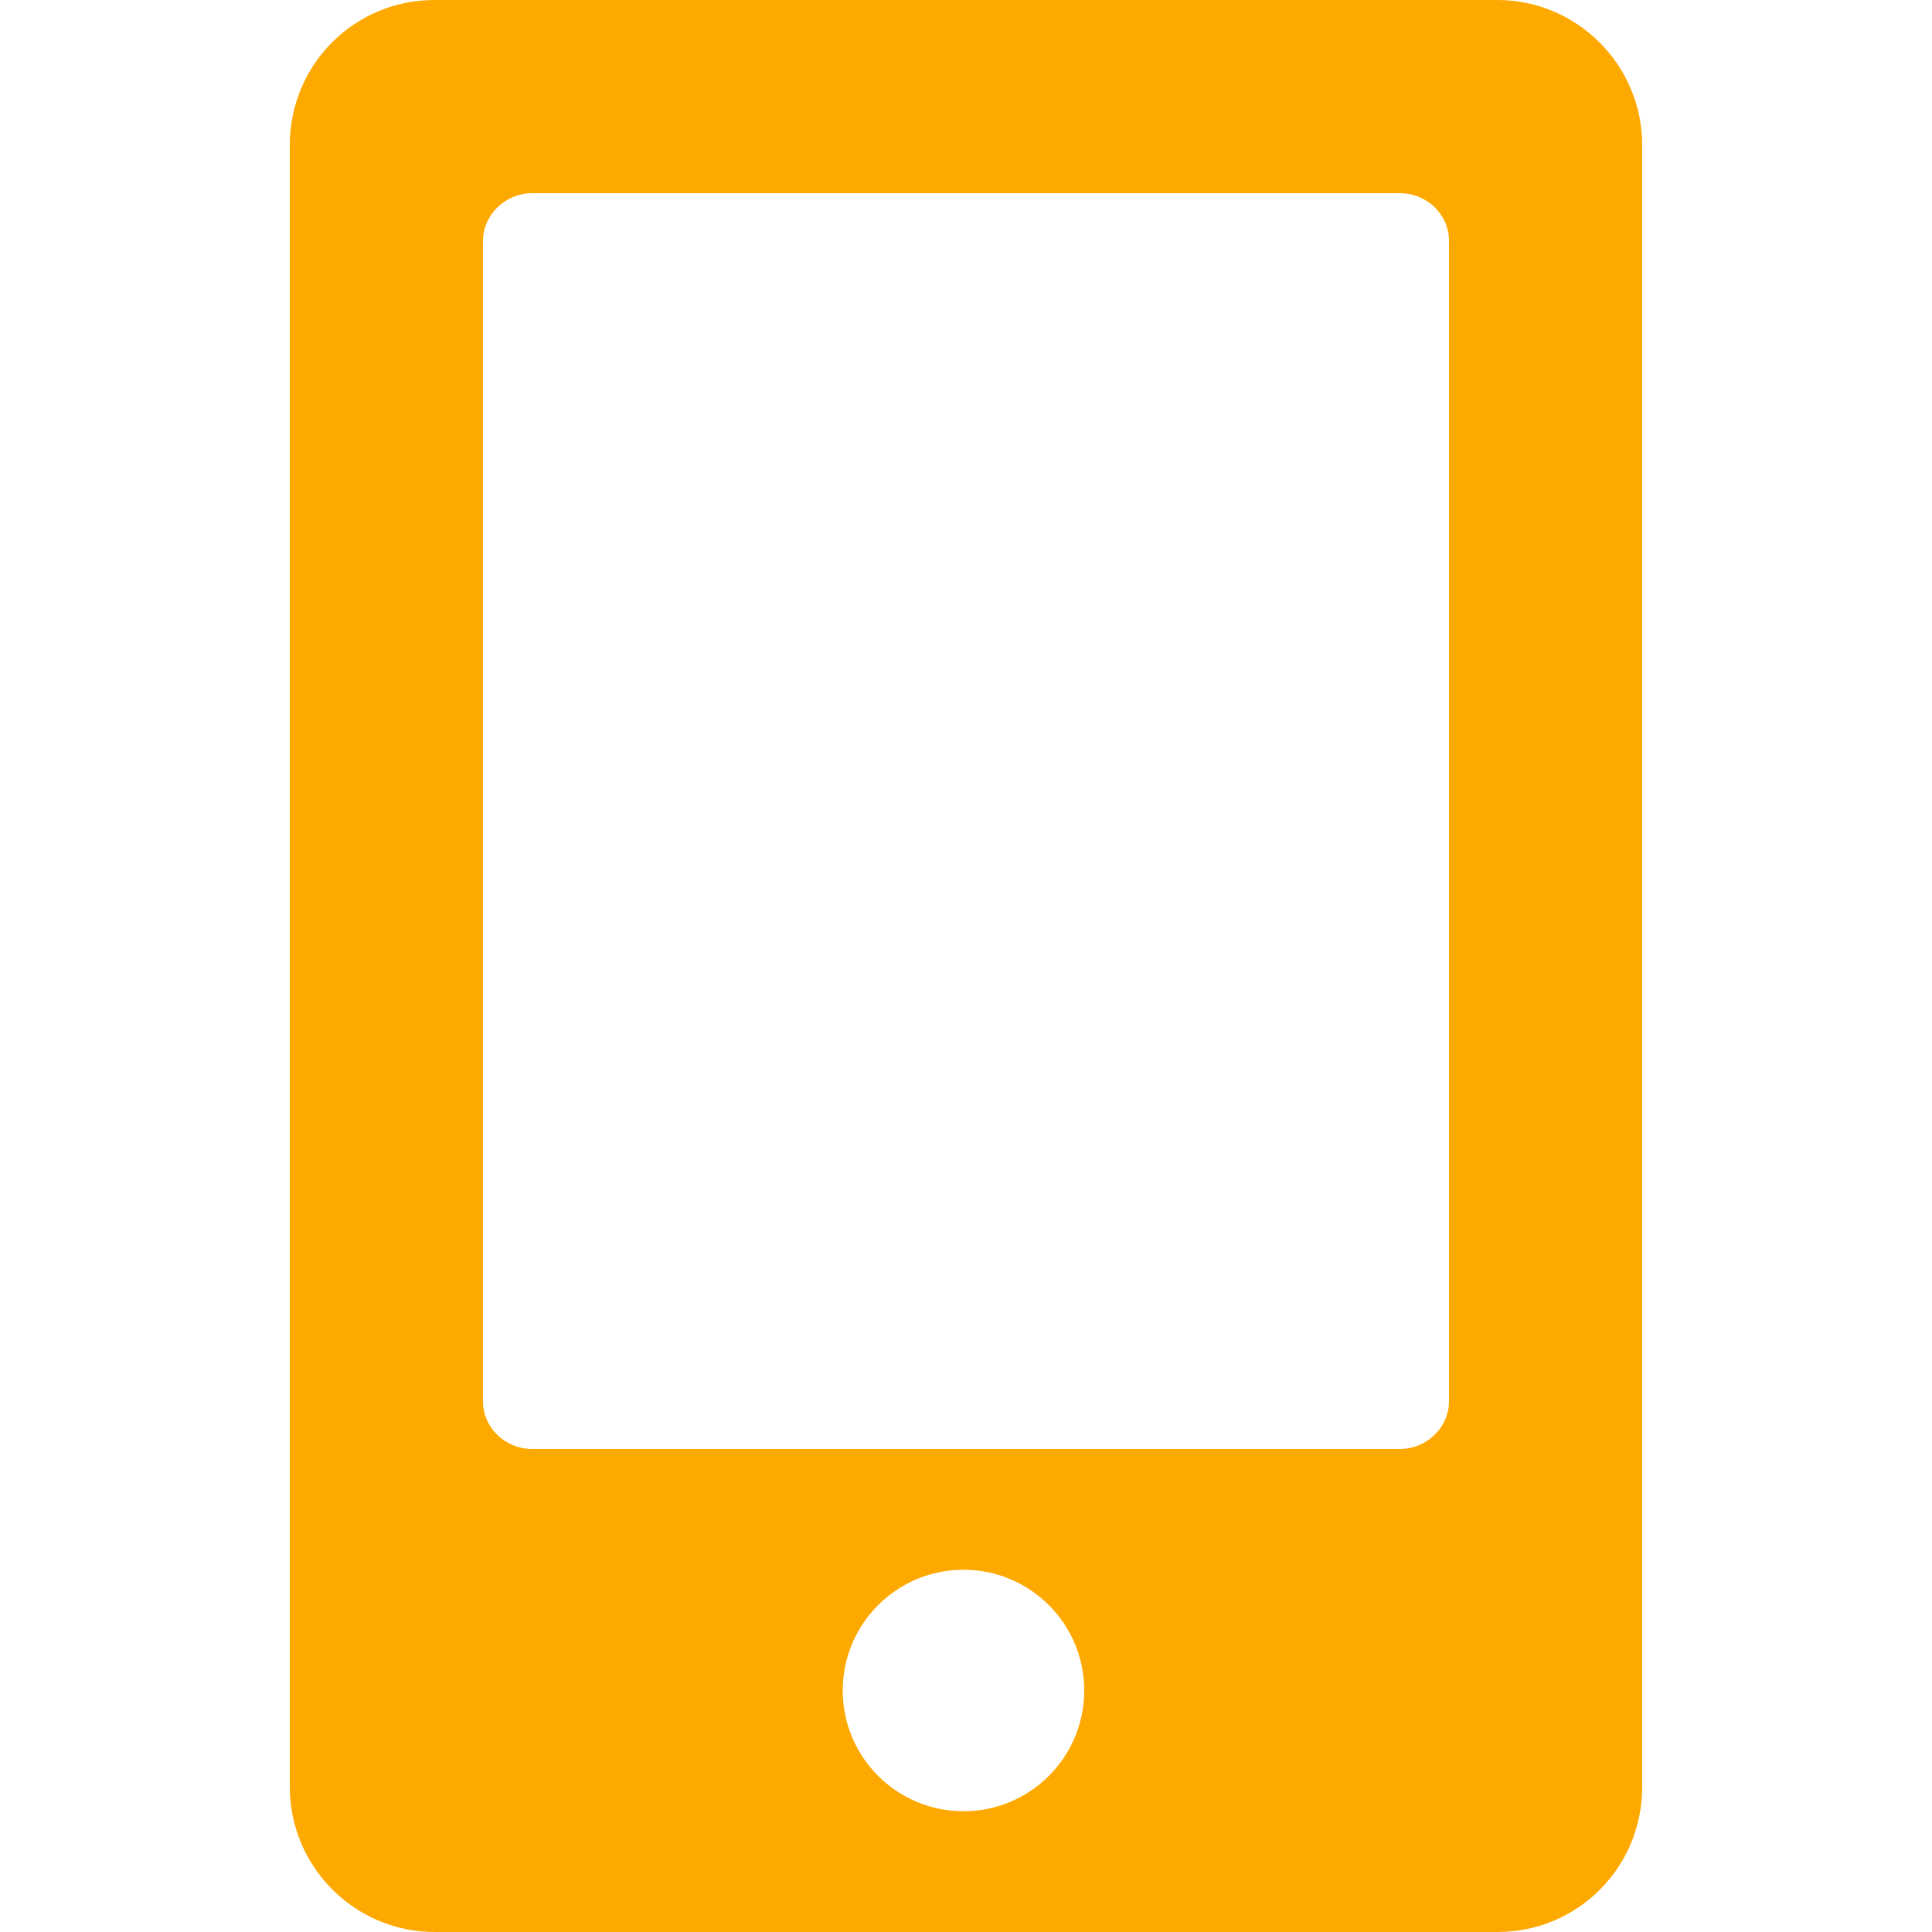<?xml version="1.0" standalone="no"?><!DOCTYPE svg PUBLIC "-//W3C//DTD SVG 1.1//EN" "http://www.w3.org/Graphics/SVG/1.1/DTD/svg11.dtd"><svg style="margin-top:0px;" class="icon" width="16px" height="16.00px" viewBox="0 0 1024 1024" version="1.1" xmlns="http://www.w3.org/2000/svg"><path fill="#fea900" d="M793.702 0 230.298 0C187.955 0 153.6 34.048 153.6 76.954l0 870.093C153.6 989.542 188.16 1024 230.298 1024l563.405 0C836.045 1024 870.4 989.952 870.4 947.046L870.4 76.954C870.4 34.458 835.84 0 793.702 0zM510.669 960c-35.328 0-64-28.672-64-64s28.672-64 64-64c35.328 0 64 28.672 64 64S546.048 960 510.669 960zM768 742.707C768 756.429 756.326 768 741.888 768L282.112 768C267.674 768 256 756.685 256 742.707L256 127.693C256 113.971 267.674 102.4 282.112 102.4l459.827 0C756.326 102.4 768 113.715 768 127.693L768 742.707z" /></svg>